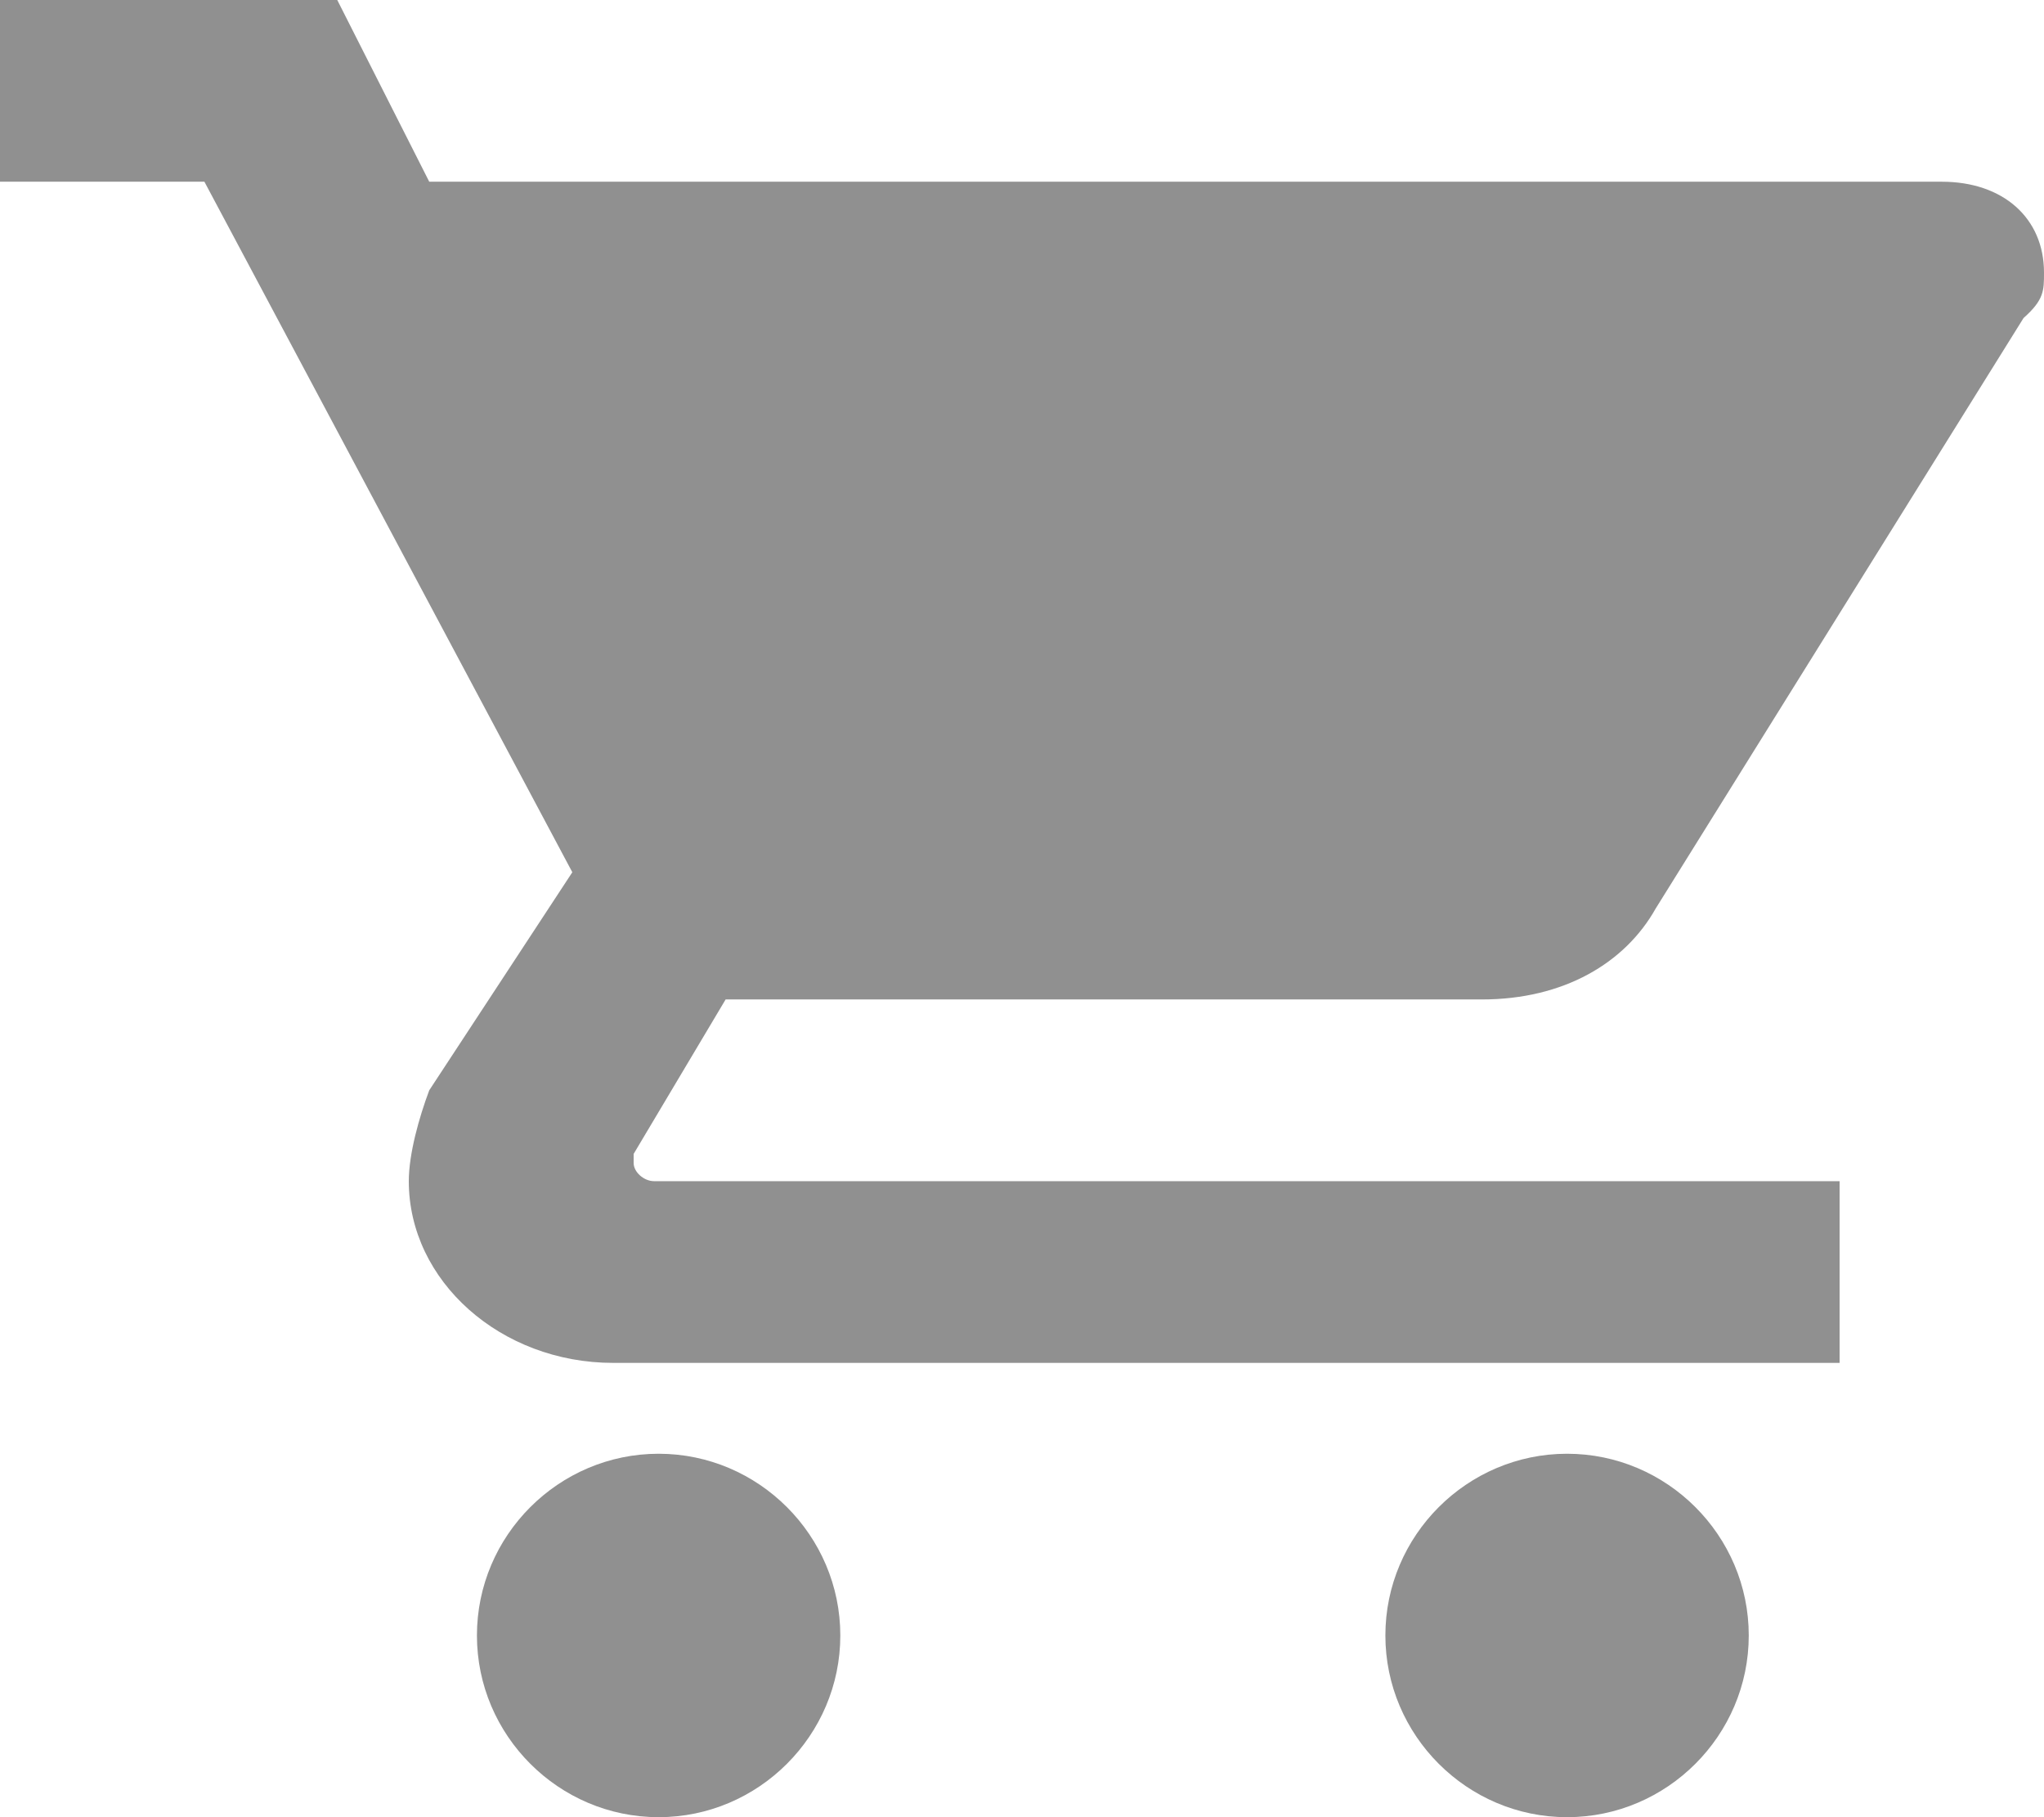 <?xml version="1.0" encoding="UTF-8"?>
<svg width="18px" height="16px" viewBox="0 0 18 16" version="1.1" xmlns="http://www.w3.org/2000/svg" xmlns:xlink="http://www.w3.org/1999/xlink">
    <!-- Generator: Sketch 40 (33762) - http://www.bohemiancoding.com/sketch -->
    <title>tabbar_icon_gouwu</title>
    <desc>Created with Sketch.</desc>
    <defs></defs>
    <g id="Page-1" stroke="none" stroke-width="1" fill="none" fill-rule="evenodd">
        <g id="壹号商城" transform="translate(-196, -2735)" fill="#909090">
            <path d="M201.8,2747.8 C200.92,2747.8 200.2,2748.52 200.2,2749.4 C200.2,2750.28 200.92,2751 201.8,2751 C202.68,2751 203.4,2750.28 203.4,2749.4 C203.4,2748.52 202.68,2747.8 201.8,2747.8 L201.8,2747.8 Z M196,2735 L196,2736.6 L197.8,2736.6 L201.04,2742.68 L199.78,2744.6 C199.69,2744.84 199.6,2745.16 199.6,2745.4 C199.6,2746.28 200.41,2747 201.4,2747 L212.2,2747 L212.2,2745.4 L201.76,2745.4 C201.67,2745.4 201.58,2745.32 201.58,2745.24 L201.58,2745.16 L202.39,2743.8 L209.05,2743.8 C209.77,2743.8 210.31,2743.48 210.58,2743 L213.82,2737.8 C214,2737.64 214,2737.56 214,2737.4 C214,2736.92 213.64,2736.6 213.1,2736.6 L199.78,2736.6 L198.97,2735 L196,2735 L196,2735 Z M209.8,2747.8 C208.92,2747.8 208.2,2748.52 208.2,2749.4 C208.2,2750.28 208.92,2751 209.8,2751 C210.68,2751 211.4,2750.28 211.4,2749.4 C211.4,2748.52 210.68,2747.8 209.8,2747.8 L209.8,2747.8 Z" id="tabbar_icon_gouwu"></path>
        </g>
    </g>
</svg>